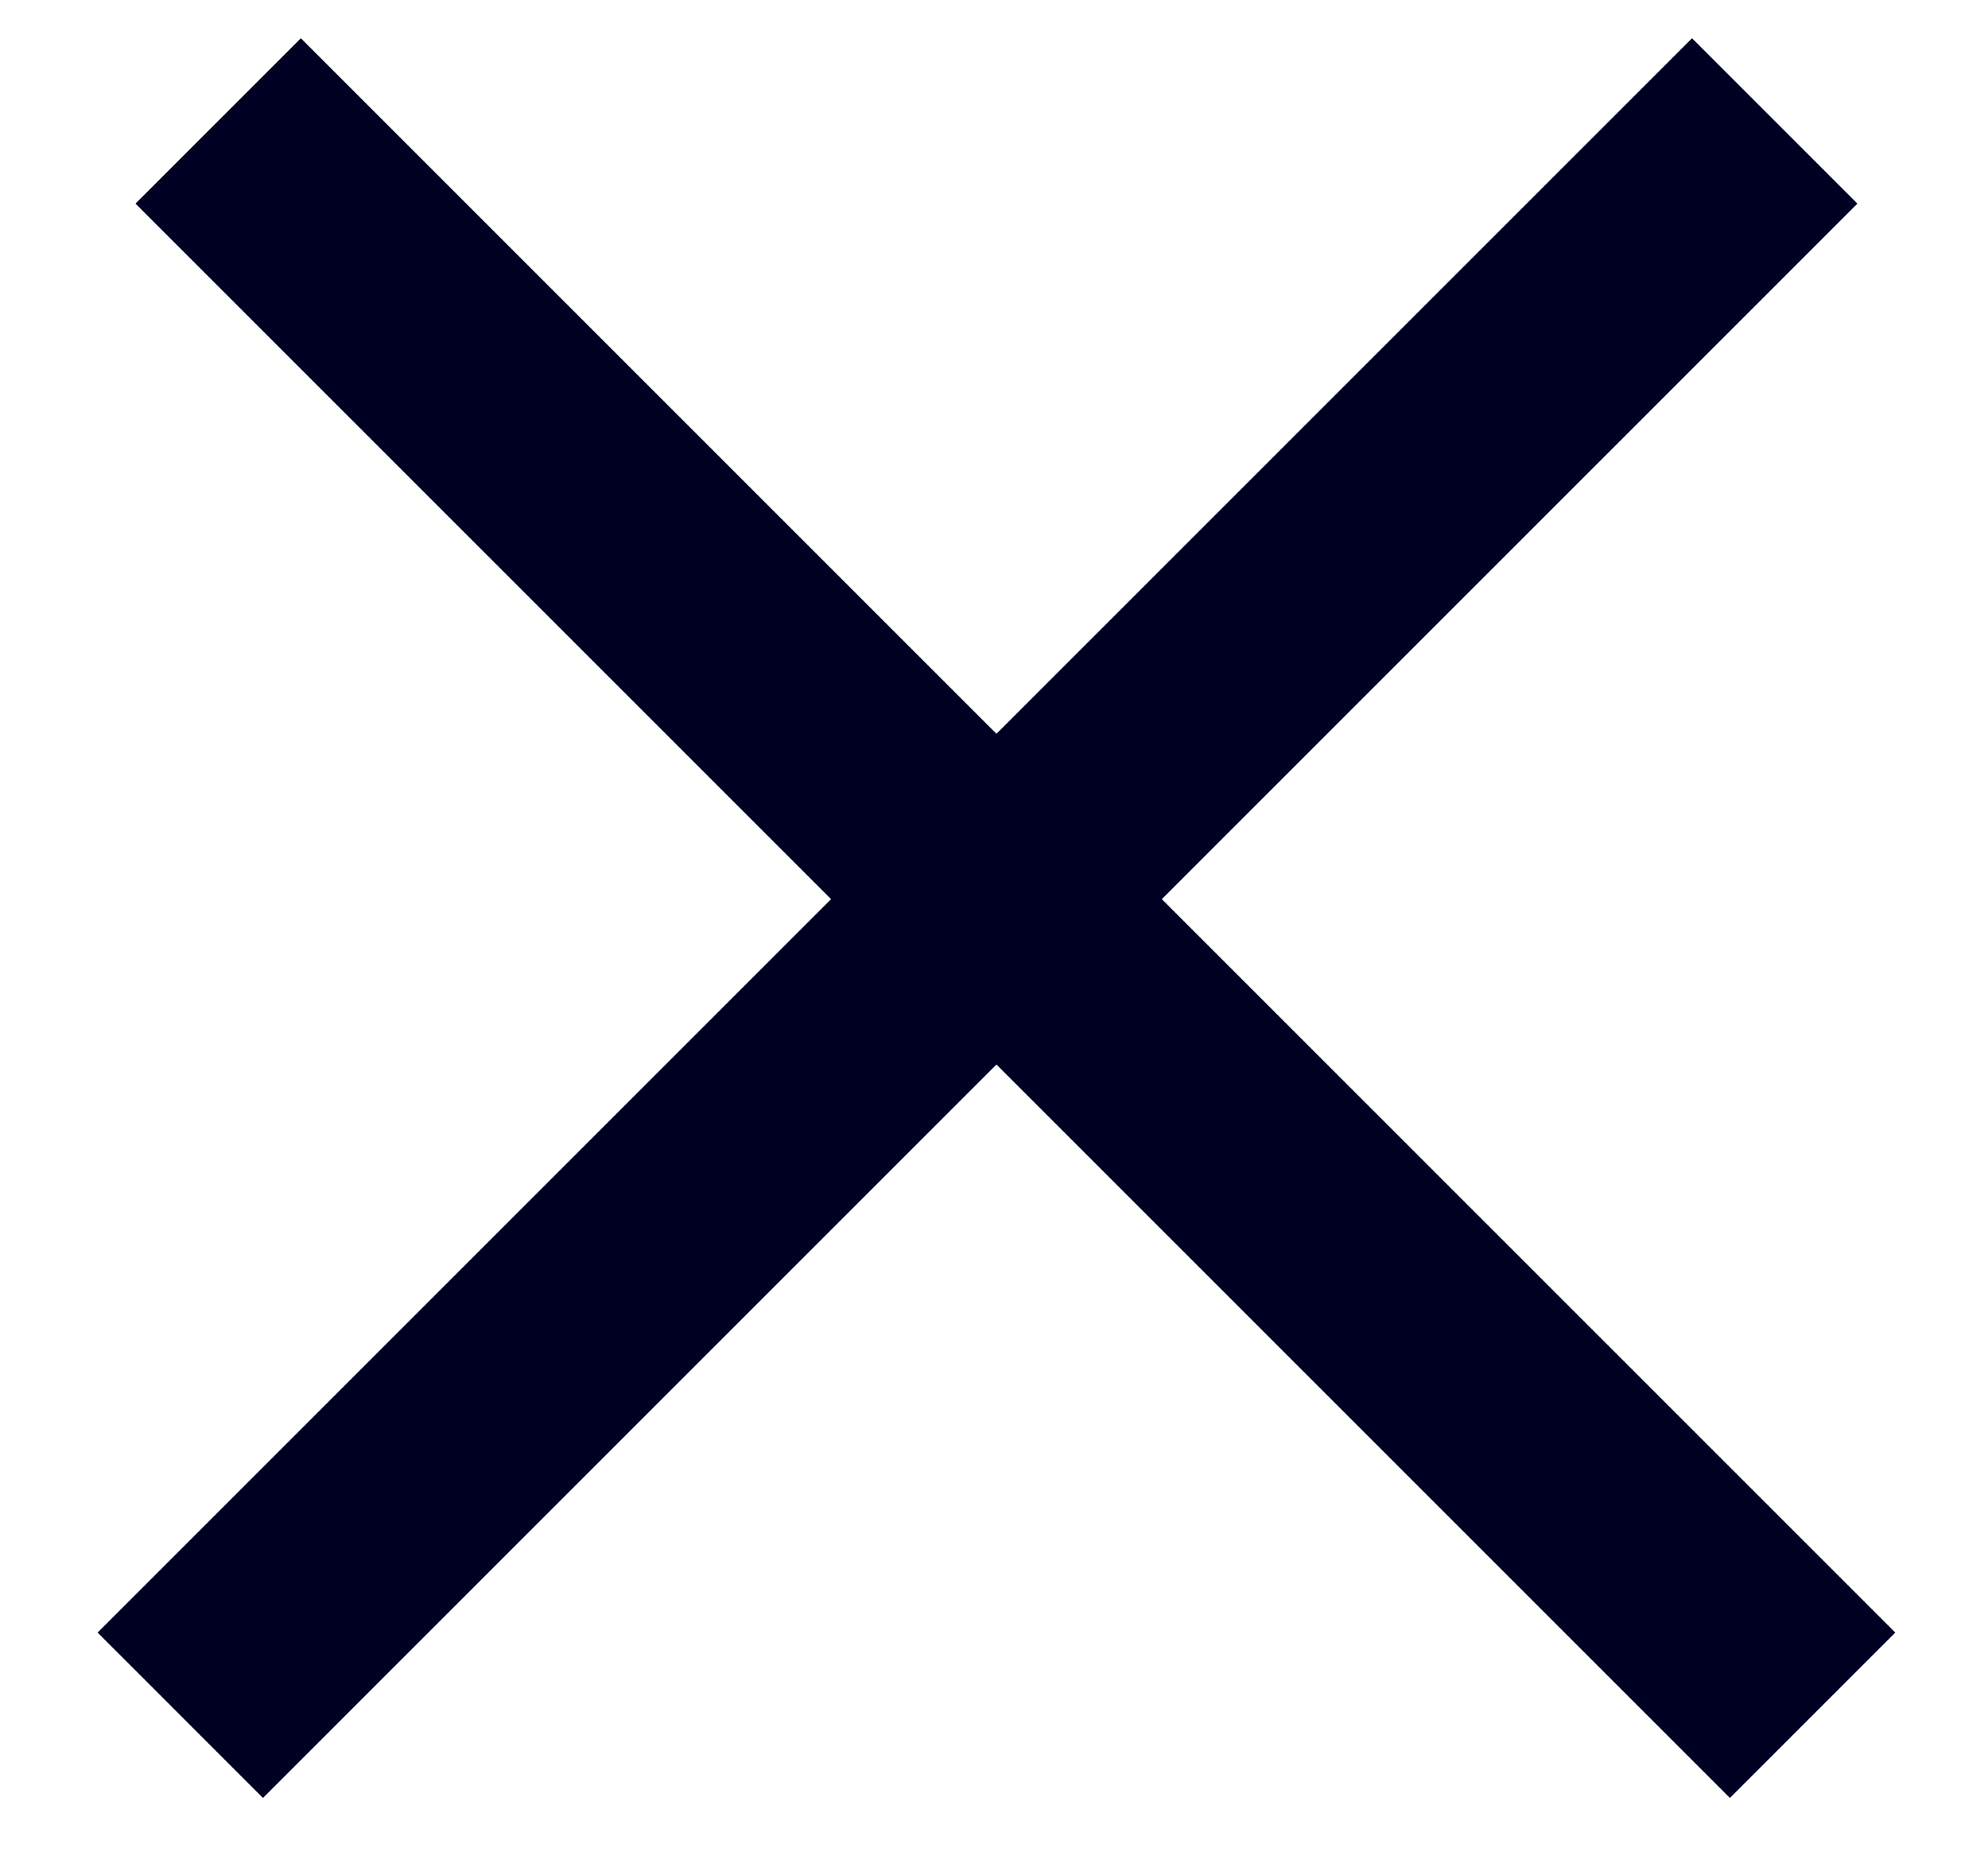 <?xml version="1.0" encoding="UTF-8"?>
<svg width="17px" height="16px" viewBox="0 0 17 16" version="1.1" xmlns="http://www.w3.org/2000/svg" xmlns:xlink="http://www.w3.org/1999/xlink">
    <!-- Generator: Sketch 46.2 (44496) - http://www.bohemiancoding.com/sketch -->
    <title>Group 9</title>
    <desc>Created with Sketch.</desc>
    <defs></defs>
    <g id="Page-1" stroke="none" stroke-width="1" fill="none" fill-rule="evenodd">
        <g id="Artboard-Copy-6" transform="translate(-1524, -297)" stroke-width="2" stroke="#000022">
            <g id="Group-11-Copy-2" transform="translate(359, 277)">
                <g id="Group-10">
                    <g id="Group-9" transform="translate(1173.521, 28.521) rotate(-315) translate(-1173.521, -28.521) translate(1163.521, 18.521)">
                        <path d="M9.412,0 L9.412,19.282" id="Path-3"></path>
                        <path d="M19.282,9.412 L0,9.412" id="Path-3-Copy"></path>
                    </g>
                </g>
            </g>
        </g>
    </g>
</svg>